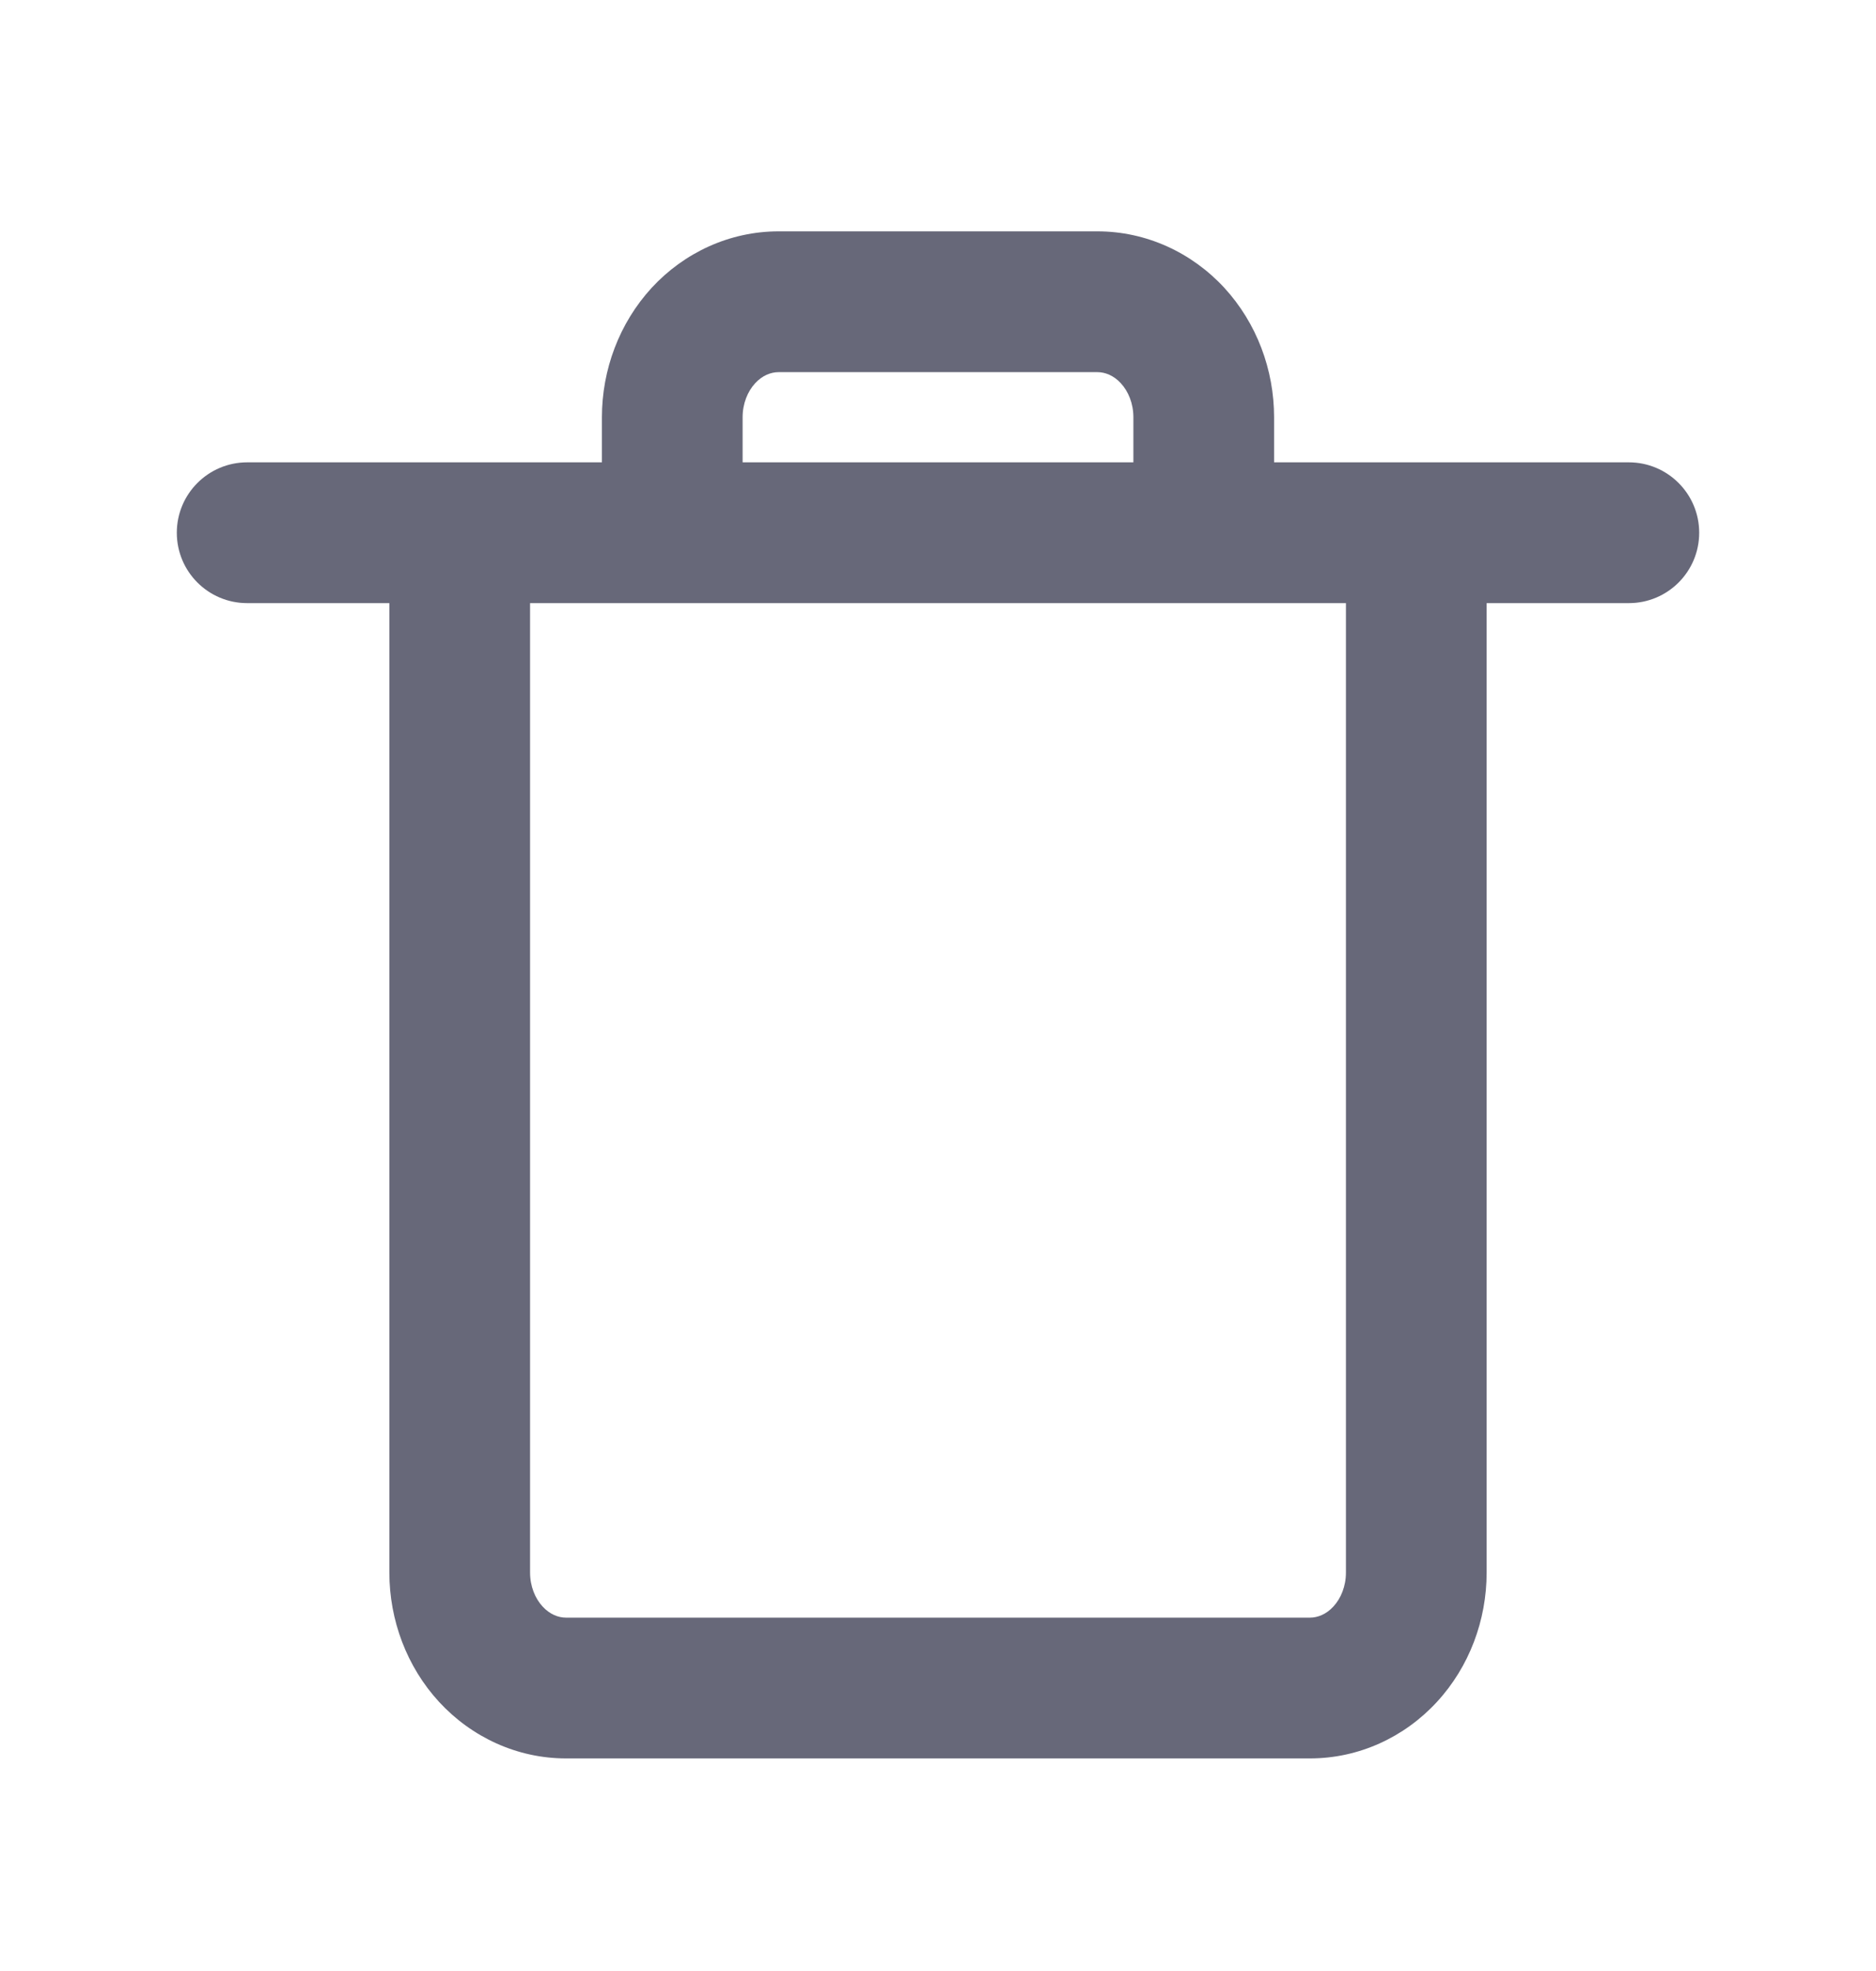 <svg width="20" height="21" viewBox="0 0 20 21" fill="none" xmlns="http://www.w3.org/2000/svg">
<path fill-rule="evenodd" clip-rule="evenodd" d="M8.3 2.465C7.78 2.465 7.295 2.69 6.947 3.067C6.602 3.443 6.417 3.939 6.417 4.446V4.926H4.901H2.635C2.221 4.926 1.885 5.262 1.885 5.676C1.885 6.091 2.221 6.426 2.635 6.426H4.151V16.755C4.151 17.261 4.336 17.758 4.681 18.133C5.029 18.51 5.514 18.735 6.034 18.735H13.966C14.486 18.735 14.972 18.51 15.319 18.133C15.665 17.758 15.849 17.261 15.849 16.755V6.426H17.365C17.779 6.426 18.115 6.091 18.115 5.676C18.115 5.262 17.779 4.926 17.365 4.926H15.099H13.583V4.446C13.583 3.939 13.398 3.443 13.053 3.067C12.705 2.69 12.22 2.465 11.7 2.465H8.3ZM7.164 6.426C7.165 6.426 7.166 6.426 7.167 6.426H12.833C12.834 6.426 12.835 6.426 12.836 6.426H14.349V16.755C14.349 16.901 14.295 17.031 14.215 17.117C14.138 17.201 14.046 17.235 13.966 17.235H6.034C5.953 17.235 5.862 17.201 5.785 17.117C5.705 17.031 5.651 16.901 5.651 16.755V6.426H7.164ZM12.083 4.926V4.446C12.083 4.299 12.029 4.169 11.949 4.083C11.872 3.999 11.78 3.965 11.7 3.965H8.3C8.22 3.965 8.128 3.999 8.051 4.083C7.971 4.169 7.917 4.299 7.917 4.446V4.926L12.083 4.926Z" fill="#676879"/>
</svg>
